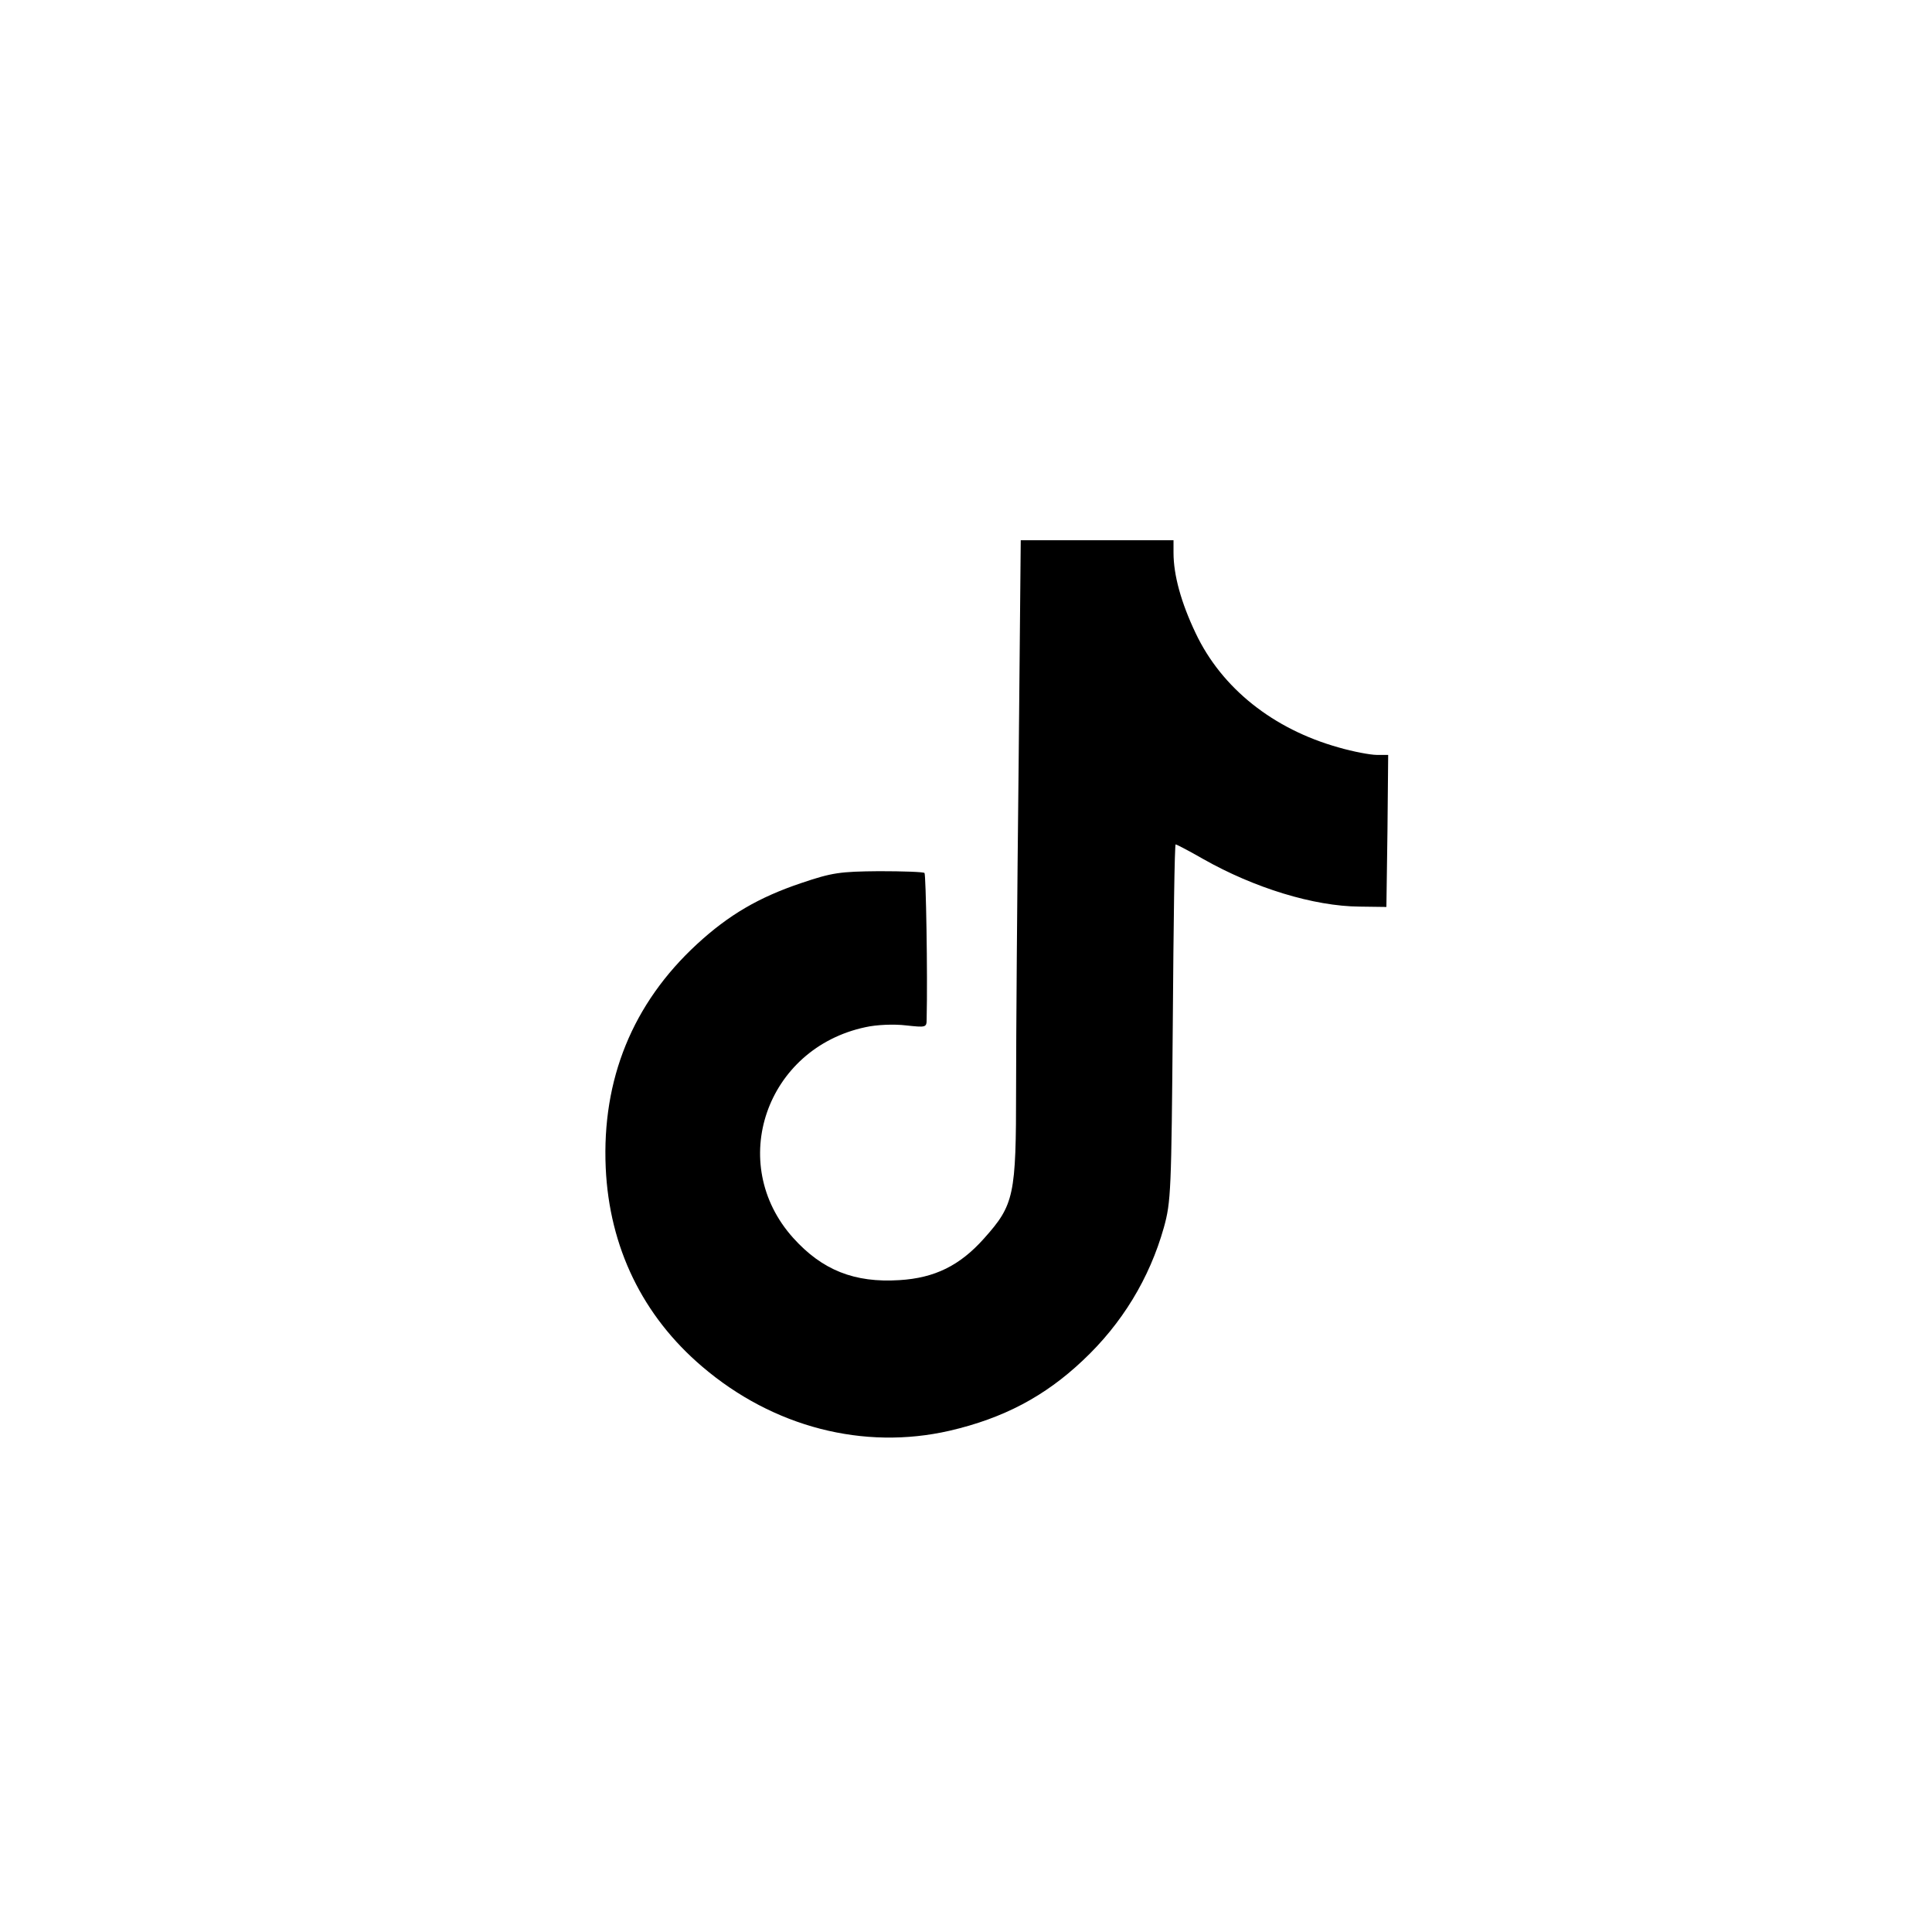 <?xml version="1.0" standalone="no"?>
<!DOCTYPE svg PUBLIC "-//W3C//DTD SVG 20010904//EN"
 "http://www.w3.org/TR/2001/REC-SVG-20010904/DTD/svg10.dtd">
<svg version="1.0" xmlns="http://www.w3.org/2000/svg"
 width="540pt" height="540pt" viewBox="0 0 540 540"
 preserveAspectRatio="xMidYMid meet">

<g transform="translate(0,540) scale(0.1,-0.1)"
fill="#000000" stroke="none">
<path d="M2847 3253 c-4 -351 -7 -754 -7 -895 0 -300 -5 -325 -90 -420 -67
-75 -137 -110 -236 -116 -126 -8 -216 28 -297 118 -187 208 -76 530 202 589
31 7 80 9 113 5 56 -6 58 -6 58 17 3 128 -2 404 -6 409 -3 3 -60 5 -127 5
-110 -1 -131 -4 -217 -33 -119 -40 -203 -89 -292 -171 -180 -166 -266 -378
-255 -625 10 -222 103 -414 270 -556 198 -169 451 -234 691 -179 151 35 266
96 372 196 110 103 187 230 227 372 20 72 21 102 25 574 2 273 5 497 8 497 2
0 37 -18 77 -41 143 -81 309 -132 437 -133 l75 -1 3 213 2 212 -32 0 c-17 0
-66 9 -107 21 -182 51 -326 165 -399 319 -41 86 -62 163 -62 225 l0 35 -213 0
-214 0 -6 -637z"/>
</g>
</svg>
